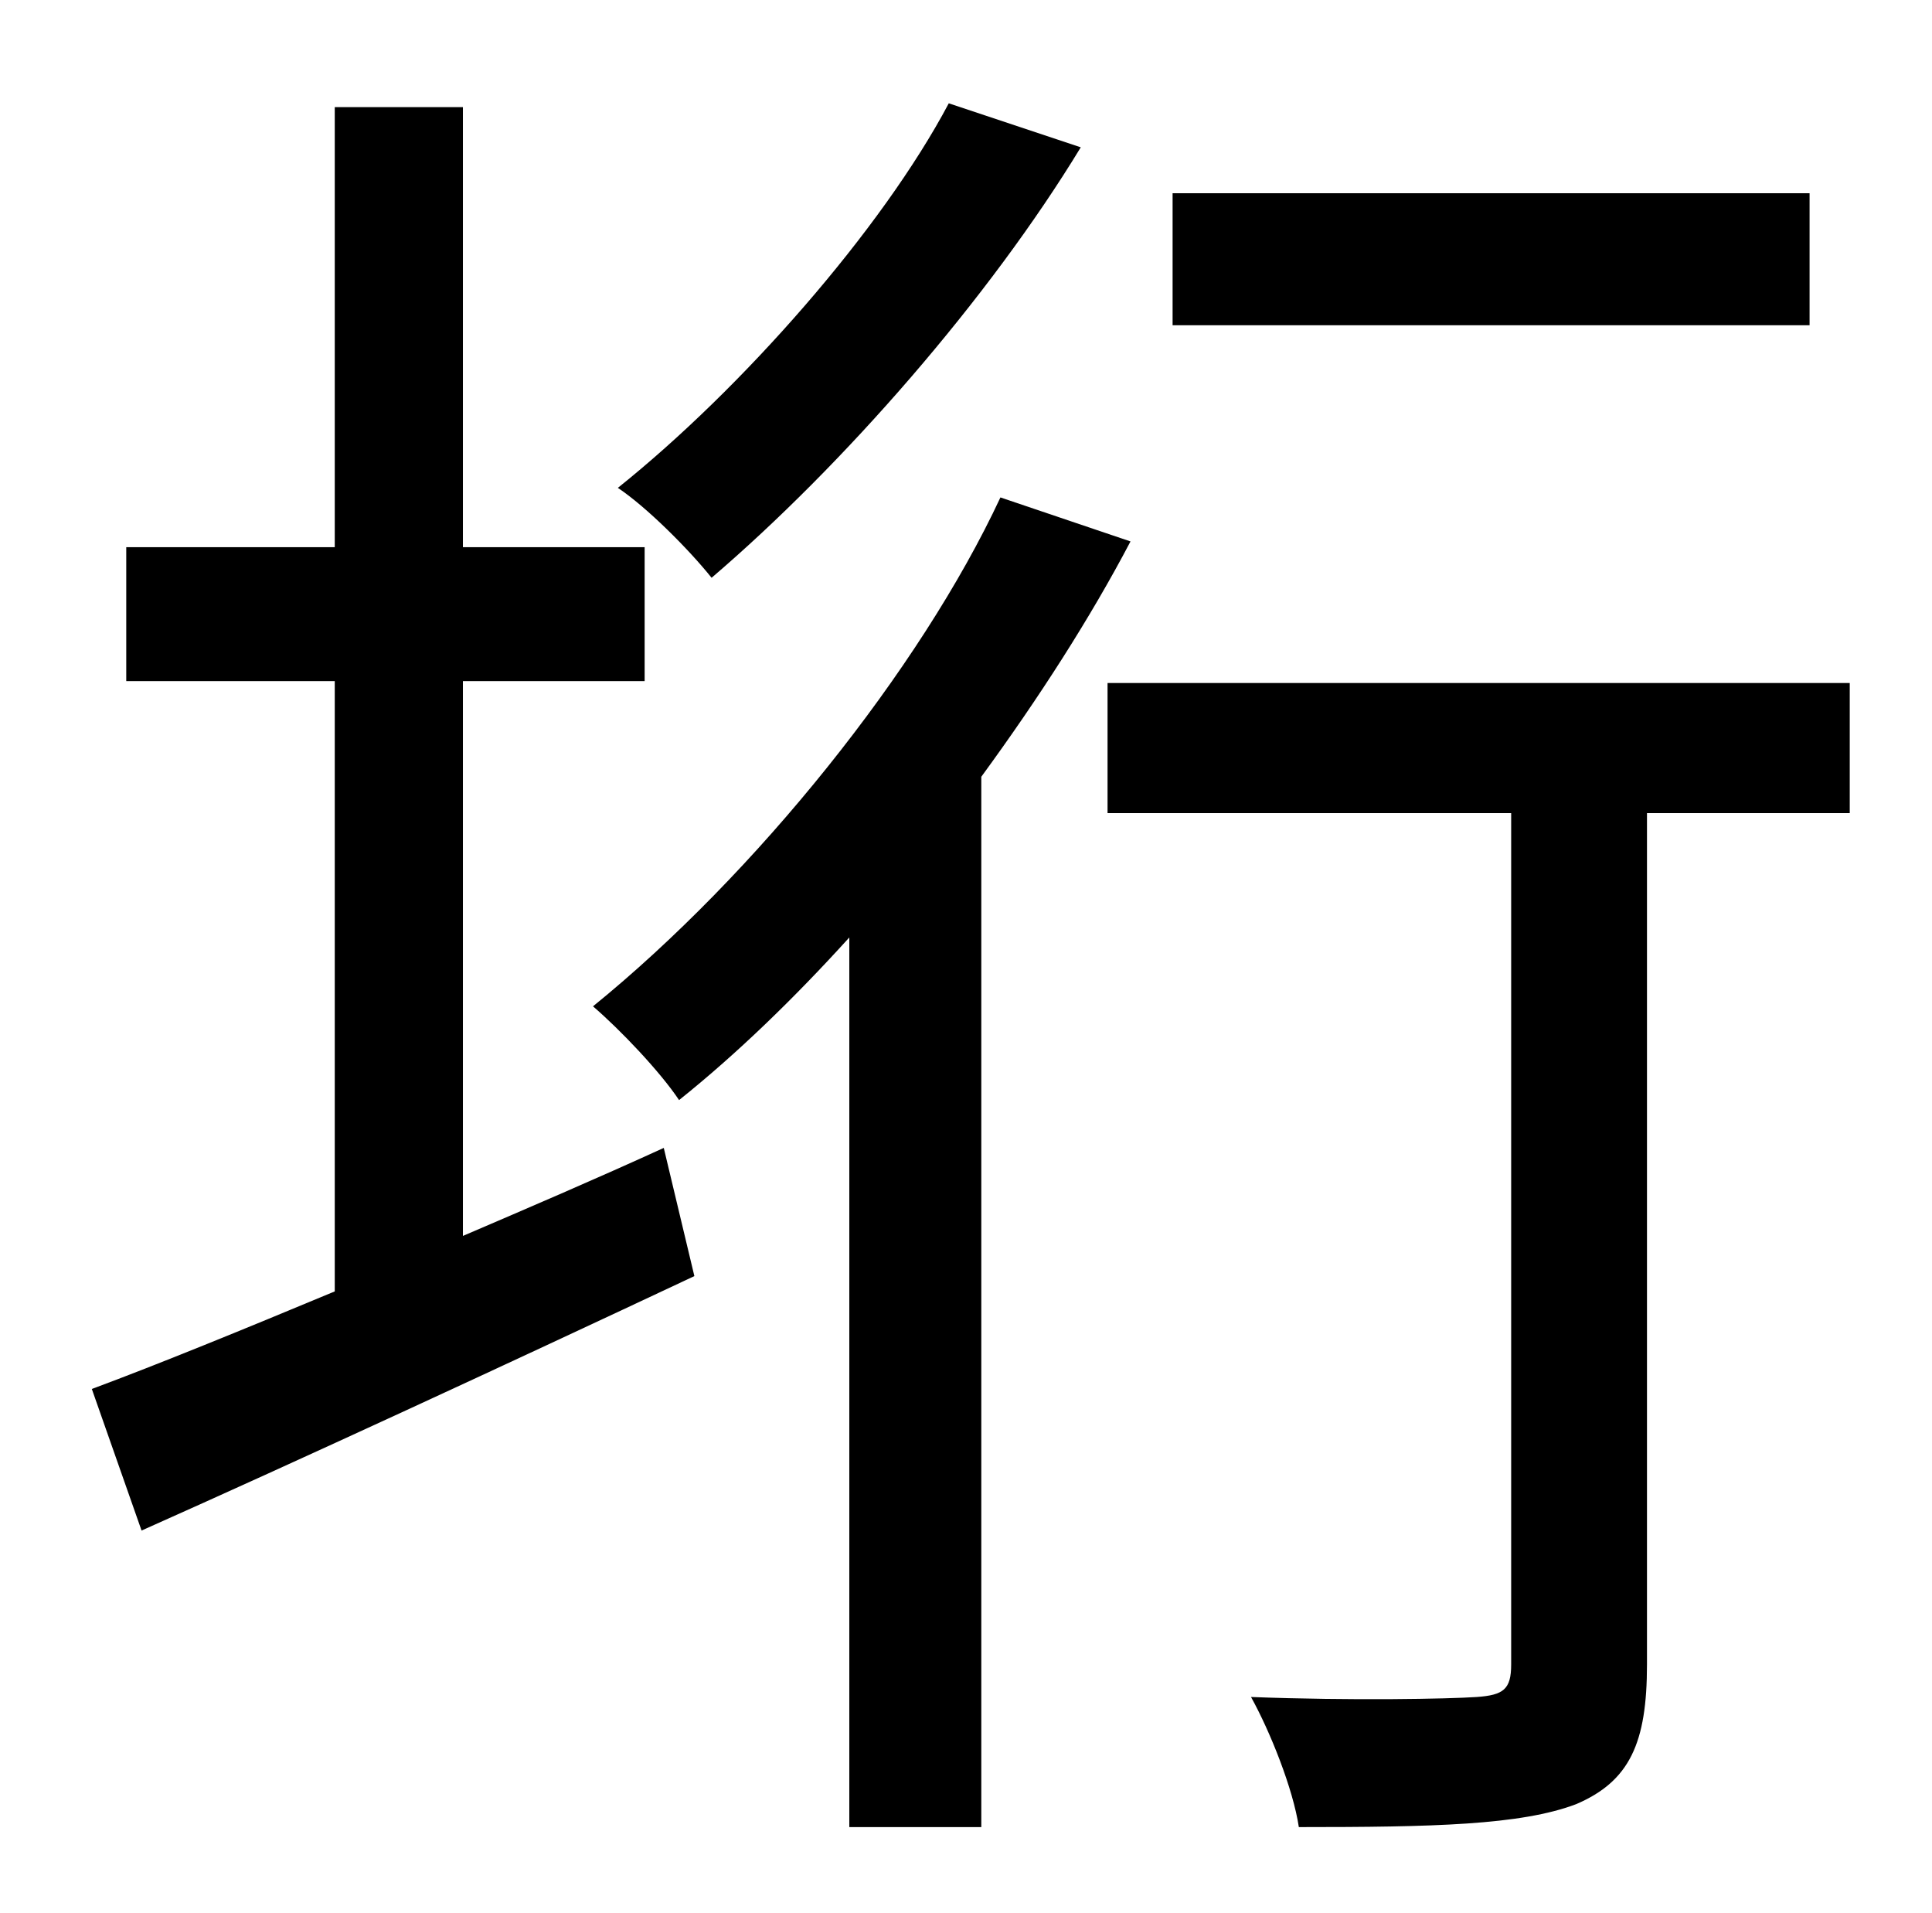 <?xml version="1.0" standalone="no"?>
<!DOCTYPE svg PUBLIC "-//W3C//DTD SVG 1.1//EN" "http://www.w3.org/Graphics/SVG/1.1/DTD/svg11.dtd" >
<svg xmlns="http://www.w3.org/2000/svg" xmlns:xlink="http://www.w3.org/1999/xlink" version="1.1" viewBox="-10 0 1010 1000">
   <path fill="currentColor"
d="M936 101v69h-333v-69h333zM486 54l69 23c-48 79 -124 166 -193 225c-12 -15 -34 -37 -49 -47c65 -52 138 -135 173 -201zM232 356v290c35 -15 70 -30 105 -46l16 67c-100 47 -206 96 -289 133l-26 -74c35 -13 79 -31 127 -51v-319h-109v-70h109v-230h67v230h95v70h-95z
M513 260l68 23c-21 40 -48 82 -78 123v549h-69v-465c-29 32 -59 61 -89 85c-10 -15 -31 -37 -45 -49c85 -69 171 -176 213 -266zM957 357v68h-106v445c0 41 -9 61 -37 73c-29 11 -75 12 -145 12c-3 -20 -15 -50 -25 -68c53 2 103 1 118 0c14 -1 18 -4 18 -17v-445h-211v-68
h388z" />
</svg>
